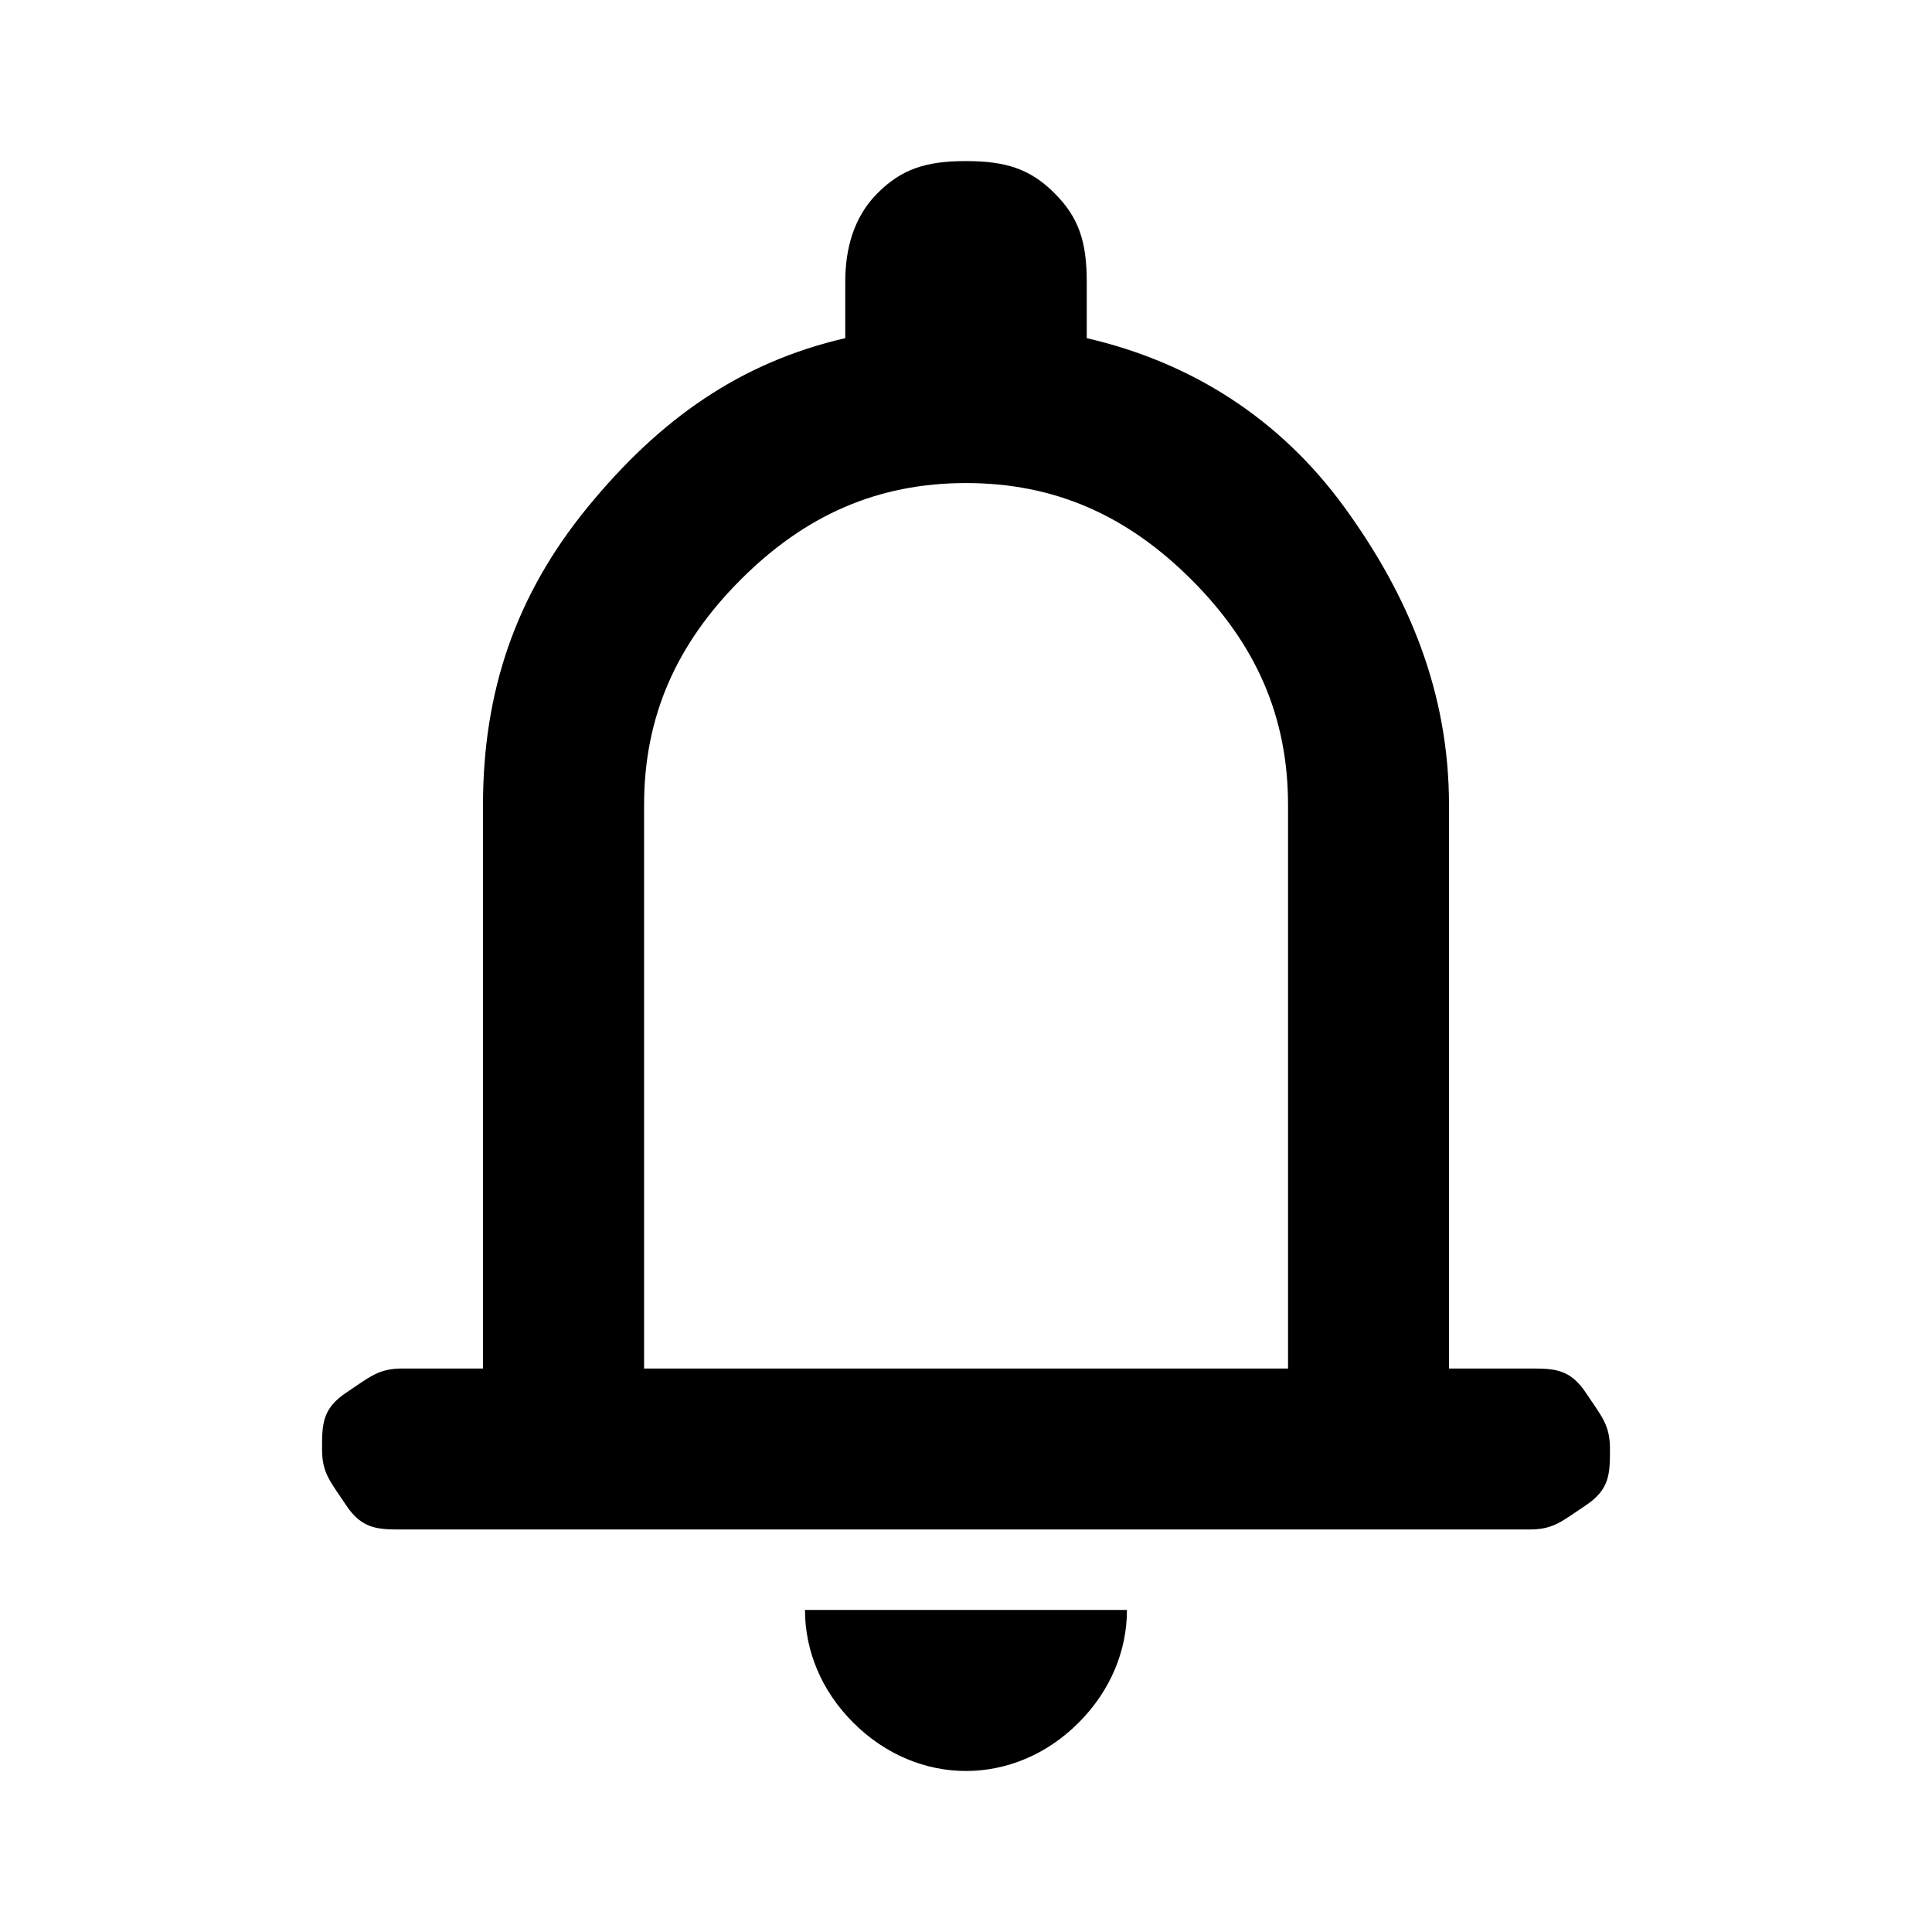 <!-- Generated by IcoMoon.io -->
<svg version="1.1" xmlns="http://www.w3.org/2000/svg" width="32" height="32" viewBox="0 0 32 32">
<path d="M6.667 25.333c-0.4 0-0.667 0-0.933-0.4s-0.4-0.533-0.4-0.933 0-0.667 0.4-0.933 0.533-0.4 0.933-0.4h1.333v-9.333c0-1.867 0.533-3.467 1.733-4.933s2.533-2.4 4.267-2.8v-0.933c0-0.533 0.133-1.067 0.533-1.467s0.8-0.533 1.467-0.533 1.067 0.133 1.467 0.533 0.533 0.8 0.533 1.467v0.933c1.733 0.4 3.2 1.333 4.267 2.8s1.733 3.067 1.733 4.933v9.333h1.333c0.4 0 0.667 0 0.933 0.4s0.4 0.533 0.4 0.933 0 0.667-0.4 0.933-0.533 0.4-0.933 0.4h-18.667zM16 29.333c-0.667 0-1.333-0.267-1.867-0.8s-0.8-1.2-0.8-1.867h5.333c0 0.667-0.267 1.333-0.8 1.867s-1.2 0.8-1.867 0.8v0zM10.667 22.667h10.667v-9.333c0-1.467-0.533-2.667-1.6-3.733s-2.267-1.6-3.733-1.6-2.667 0.533-3.733 1.6-1.6 2.267-1.6 3.733v9.333z"></path>
</svg>
